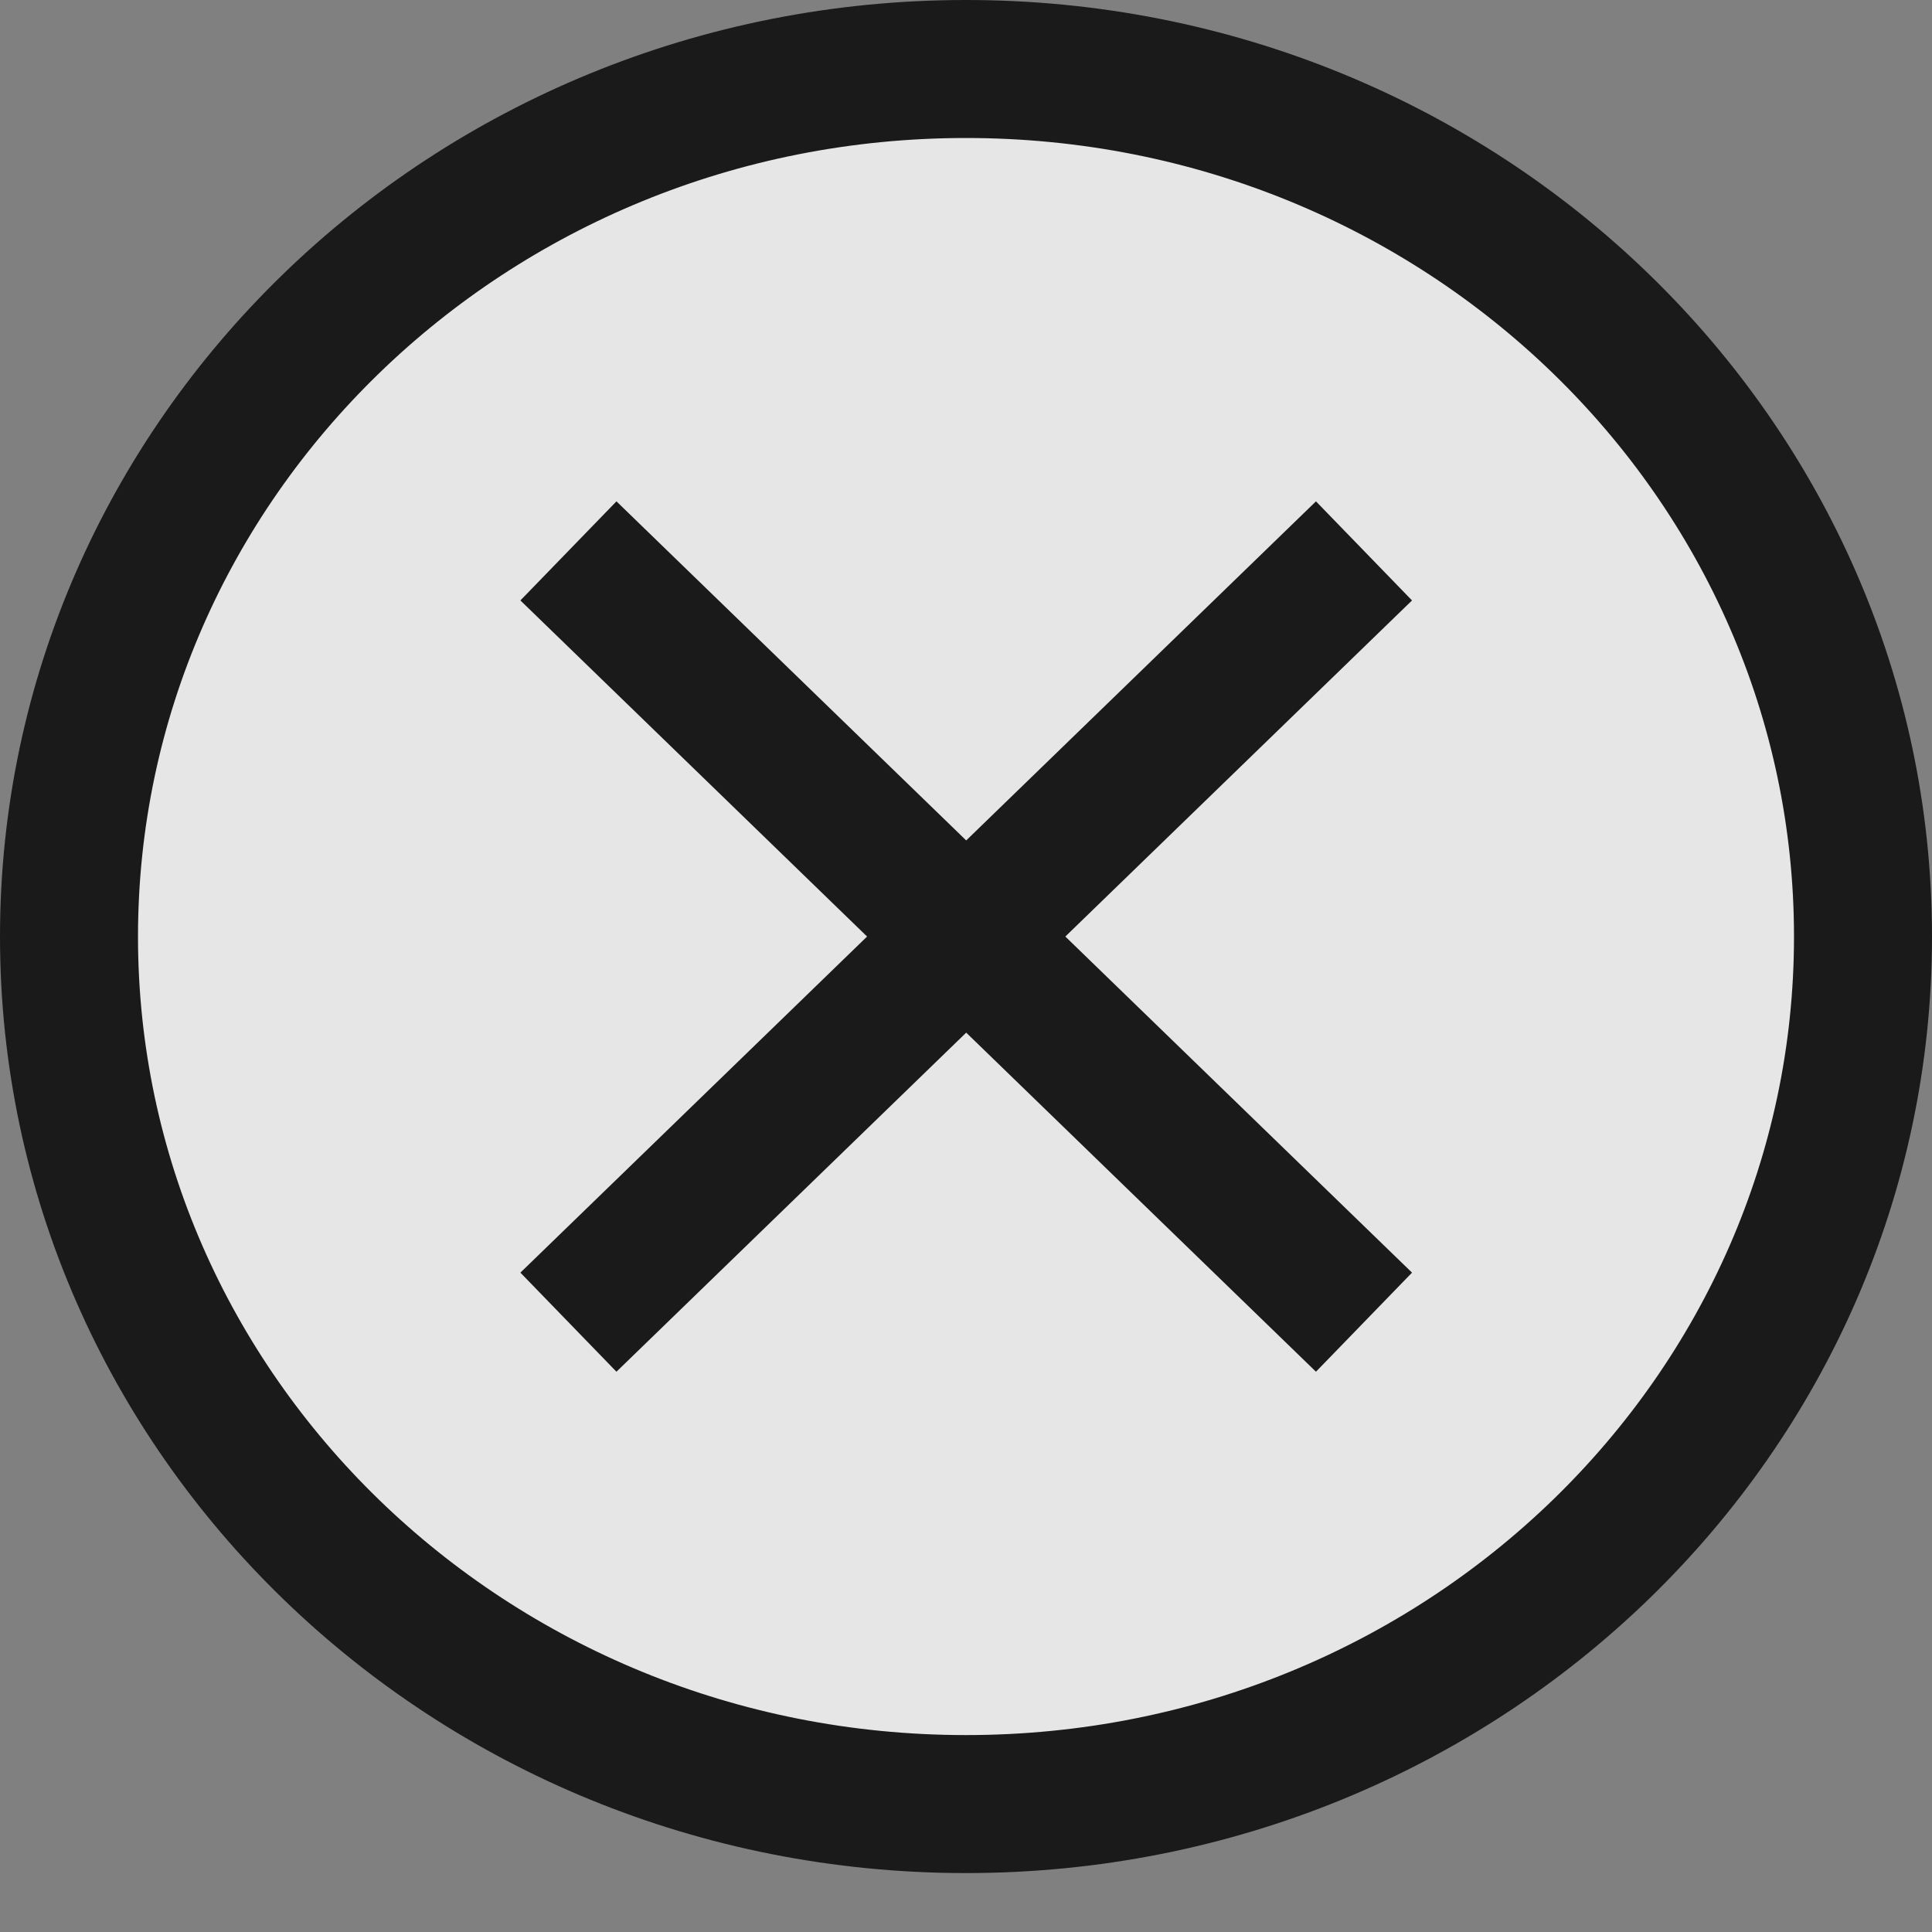 <svg width="14" height="14" viewBox="0 0 14 14" fill="none" xmlns="http://www.w3.org/2000/svg">
<rect x="0" y="0" width="14" height="14" fill="#808080" stroke="none"/>
<g opacity="0.8">
<path d="M13.5 6.787C13.5 10.244 10.605 13.073 7 13.073C3.395 13.073 0.5 10.244 0.5 6.787C0.5 3.329 3.395 0.5 7 0.5C10.605 0.5 13.5 3.329 13.5 6.787Z" fill="white" stroke="black"/>
<path d="M4.119 3.992L9.884 9.581" stroke="black"/>
<path d="M9.884 3.992L4.119 9.581" stroke="black"/>
</g>
</svg>
